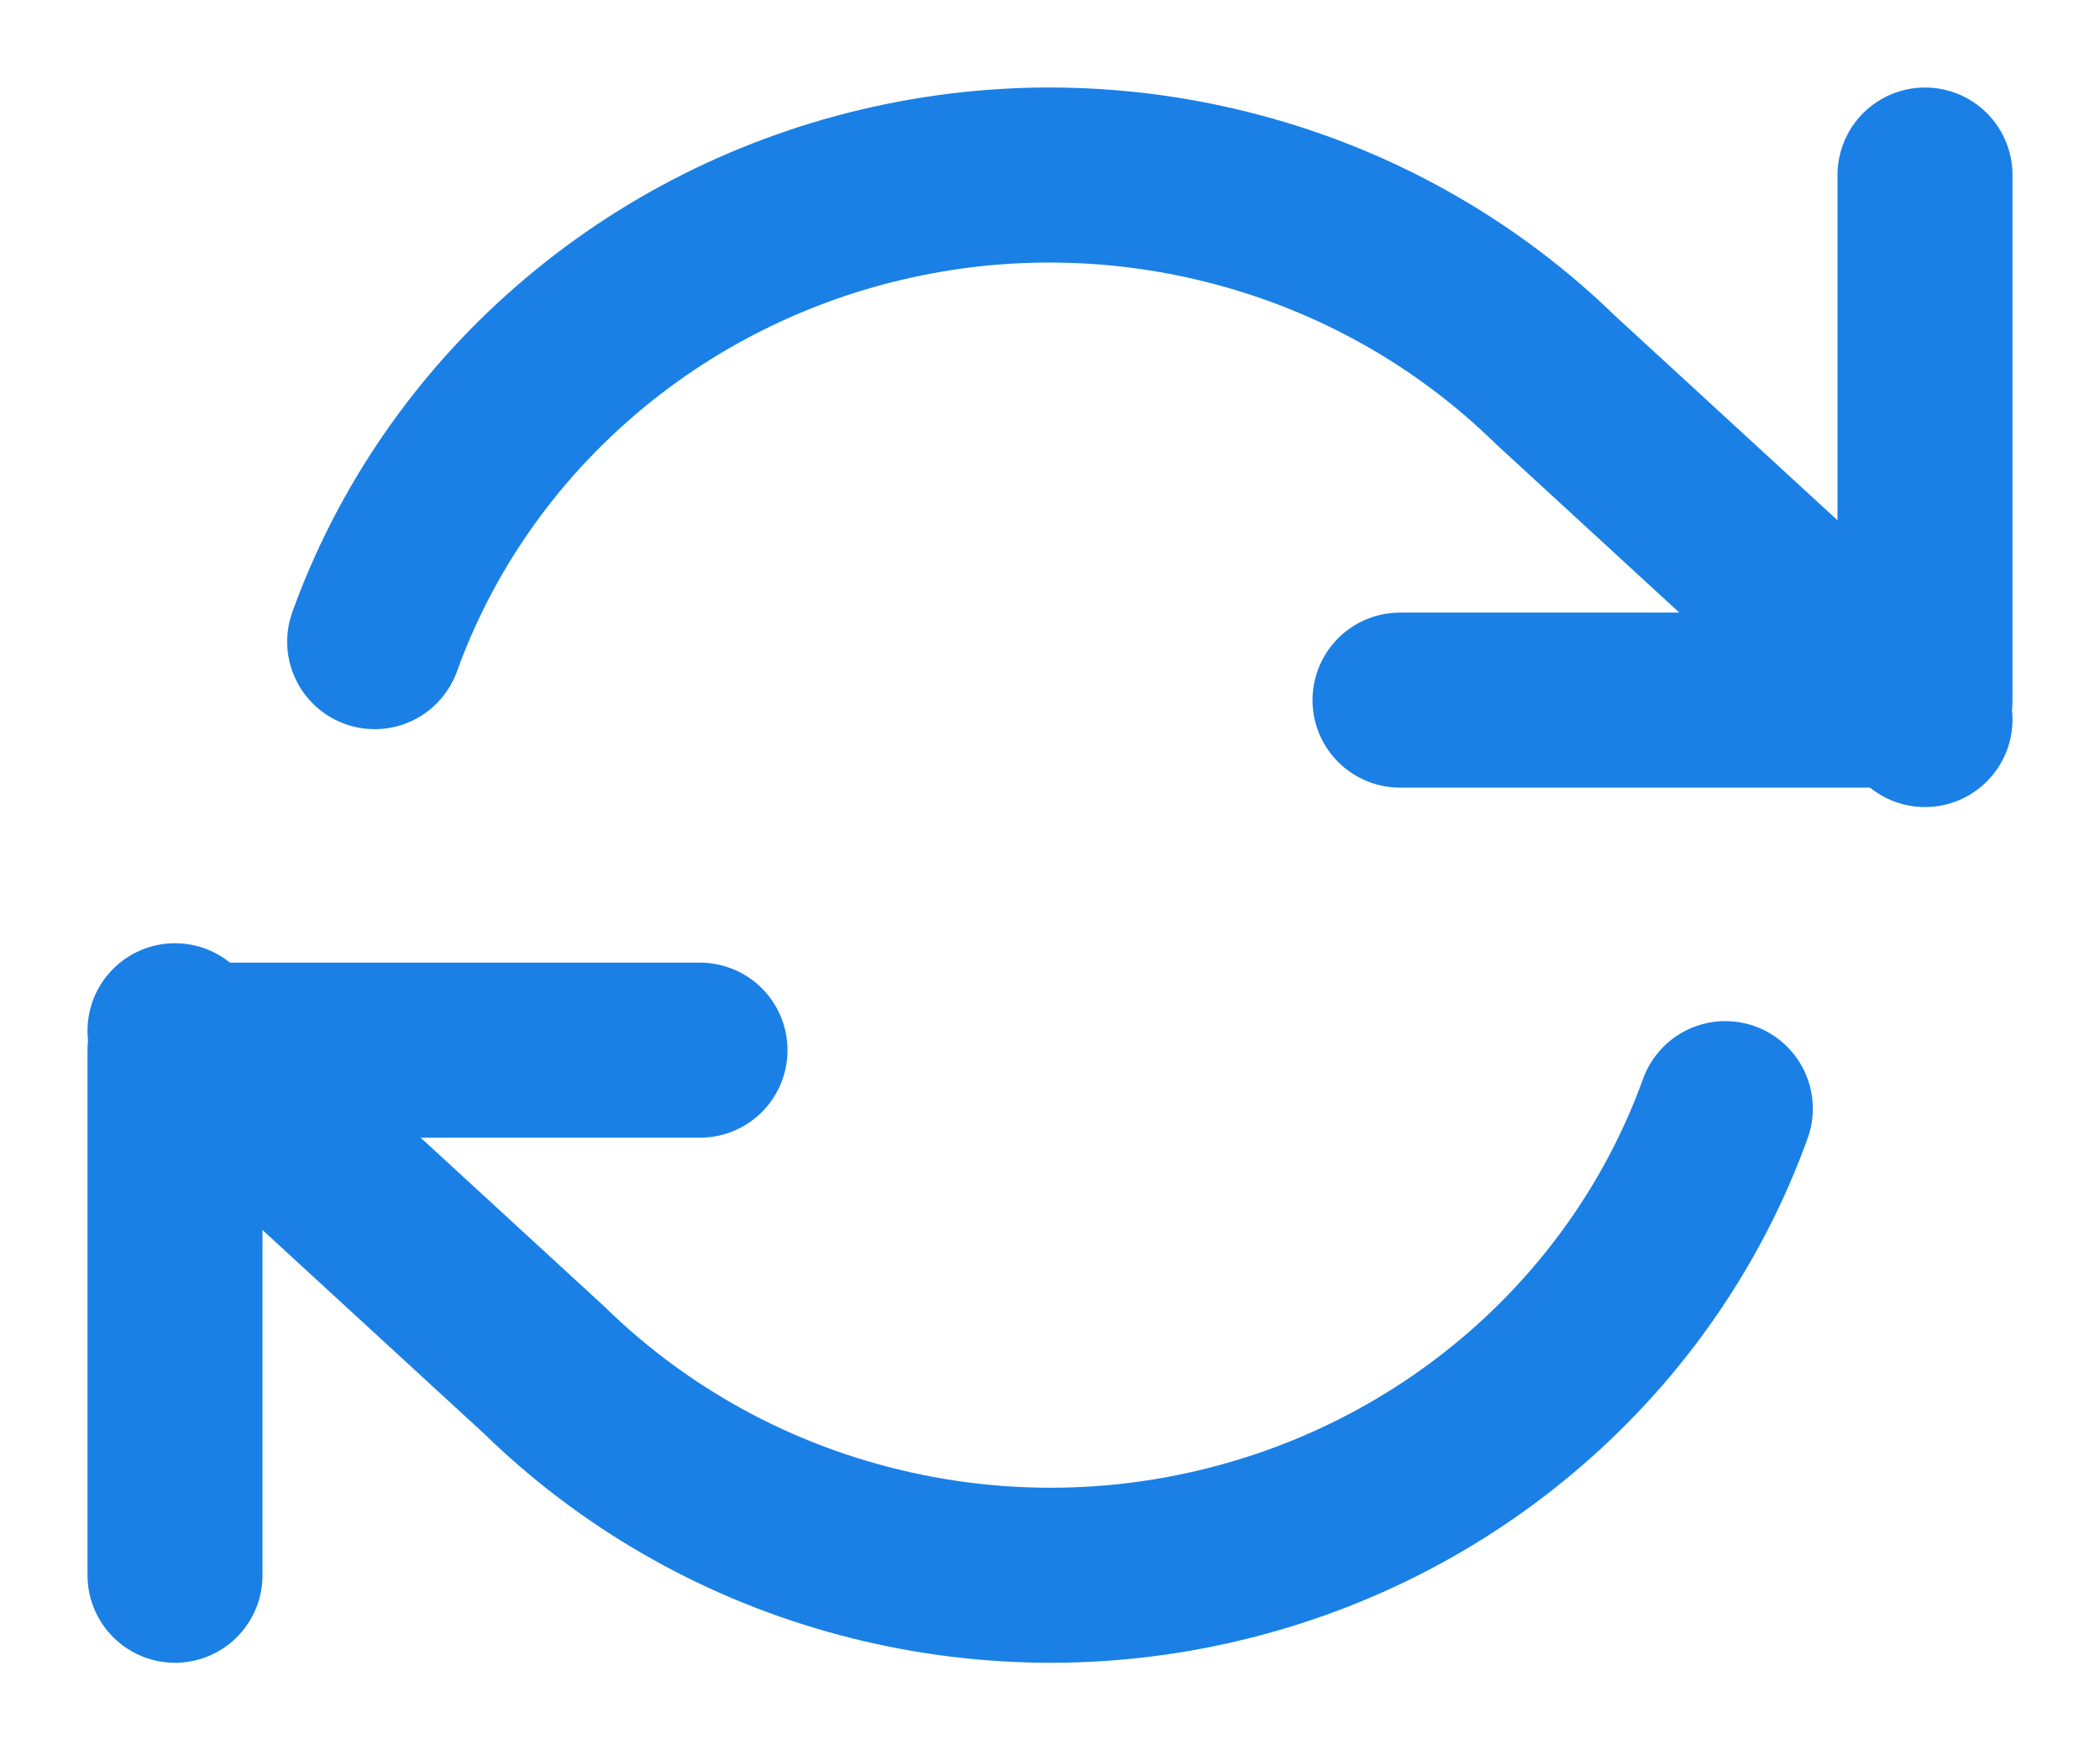 <svg width="12" height="10" viewBox="0 0 12 10" fill="none" xmlns="http://www.w3.org/2000/svg">
<path d="M11 1V4H8" stroke="#1A80E6" stroke-linecap="round" stroke-linejoin="round"/>
<path d="M1 9V6H4" stroke="#1A80E6" stroke-linecap="round" stroke-linejoin="round"/>
<path d="M2.141 3.666C2.371 3.029 2.763 2.46 3.28 2.011C3.796 1.562 4.421 1.248 5.095 1.099C5.769 0.949 6.47 0.97 7.134 1.158C7.798 1.345 8.402 1.695 8.891 2.173L11 4.111M1 5.889L3.109 7.827C3.598 8.305 4.202 8.655 4.866 8.842C5.53 9.03 6.231 9.051 6.905 8.901C7.579 8.752 8.204 8.438 8.72 7.989C9.237 7.54 9.629 6.971 9.859 6.334" stroke="#1A80E6" stroke-linecap="round" stroke-linejoin="round"/>
</svg>
